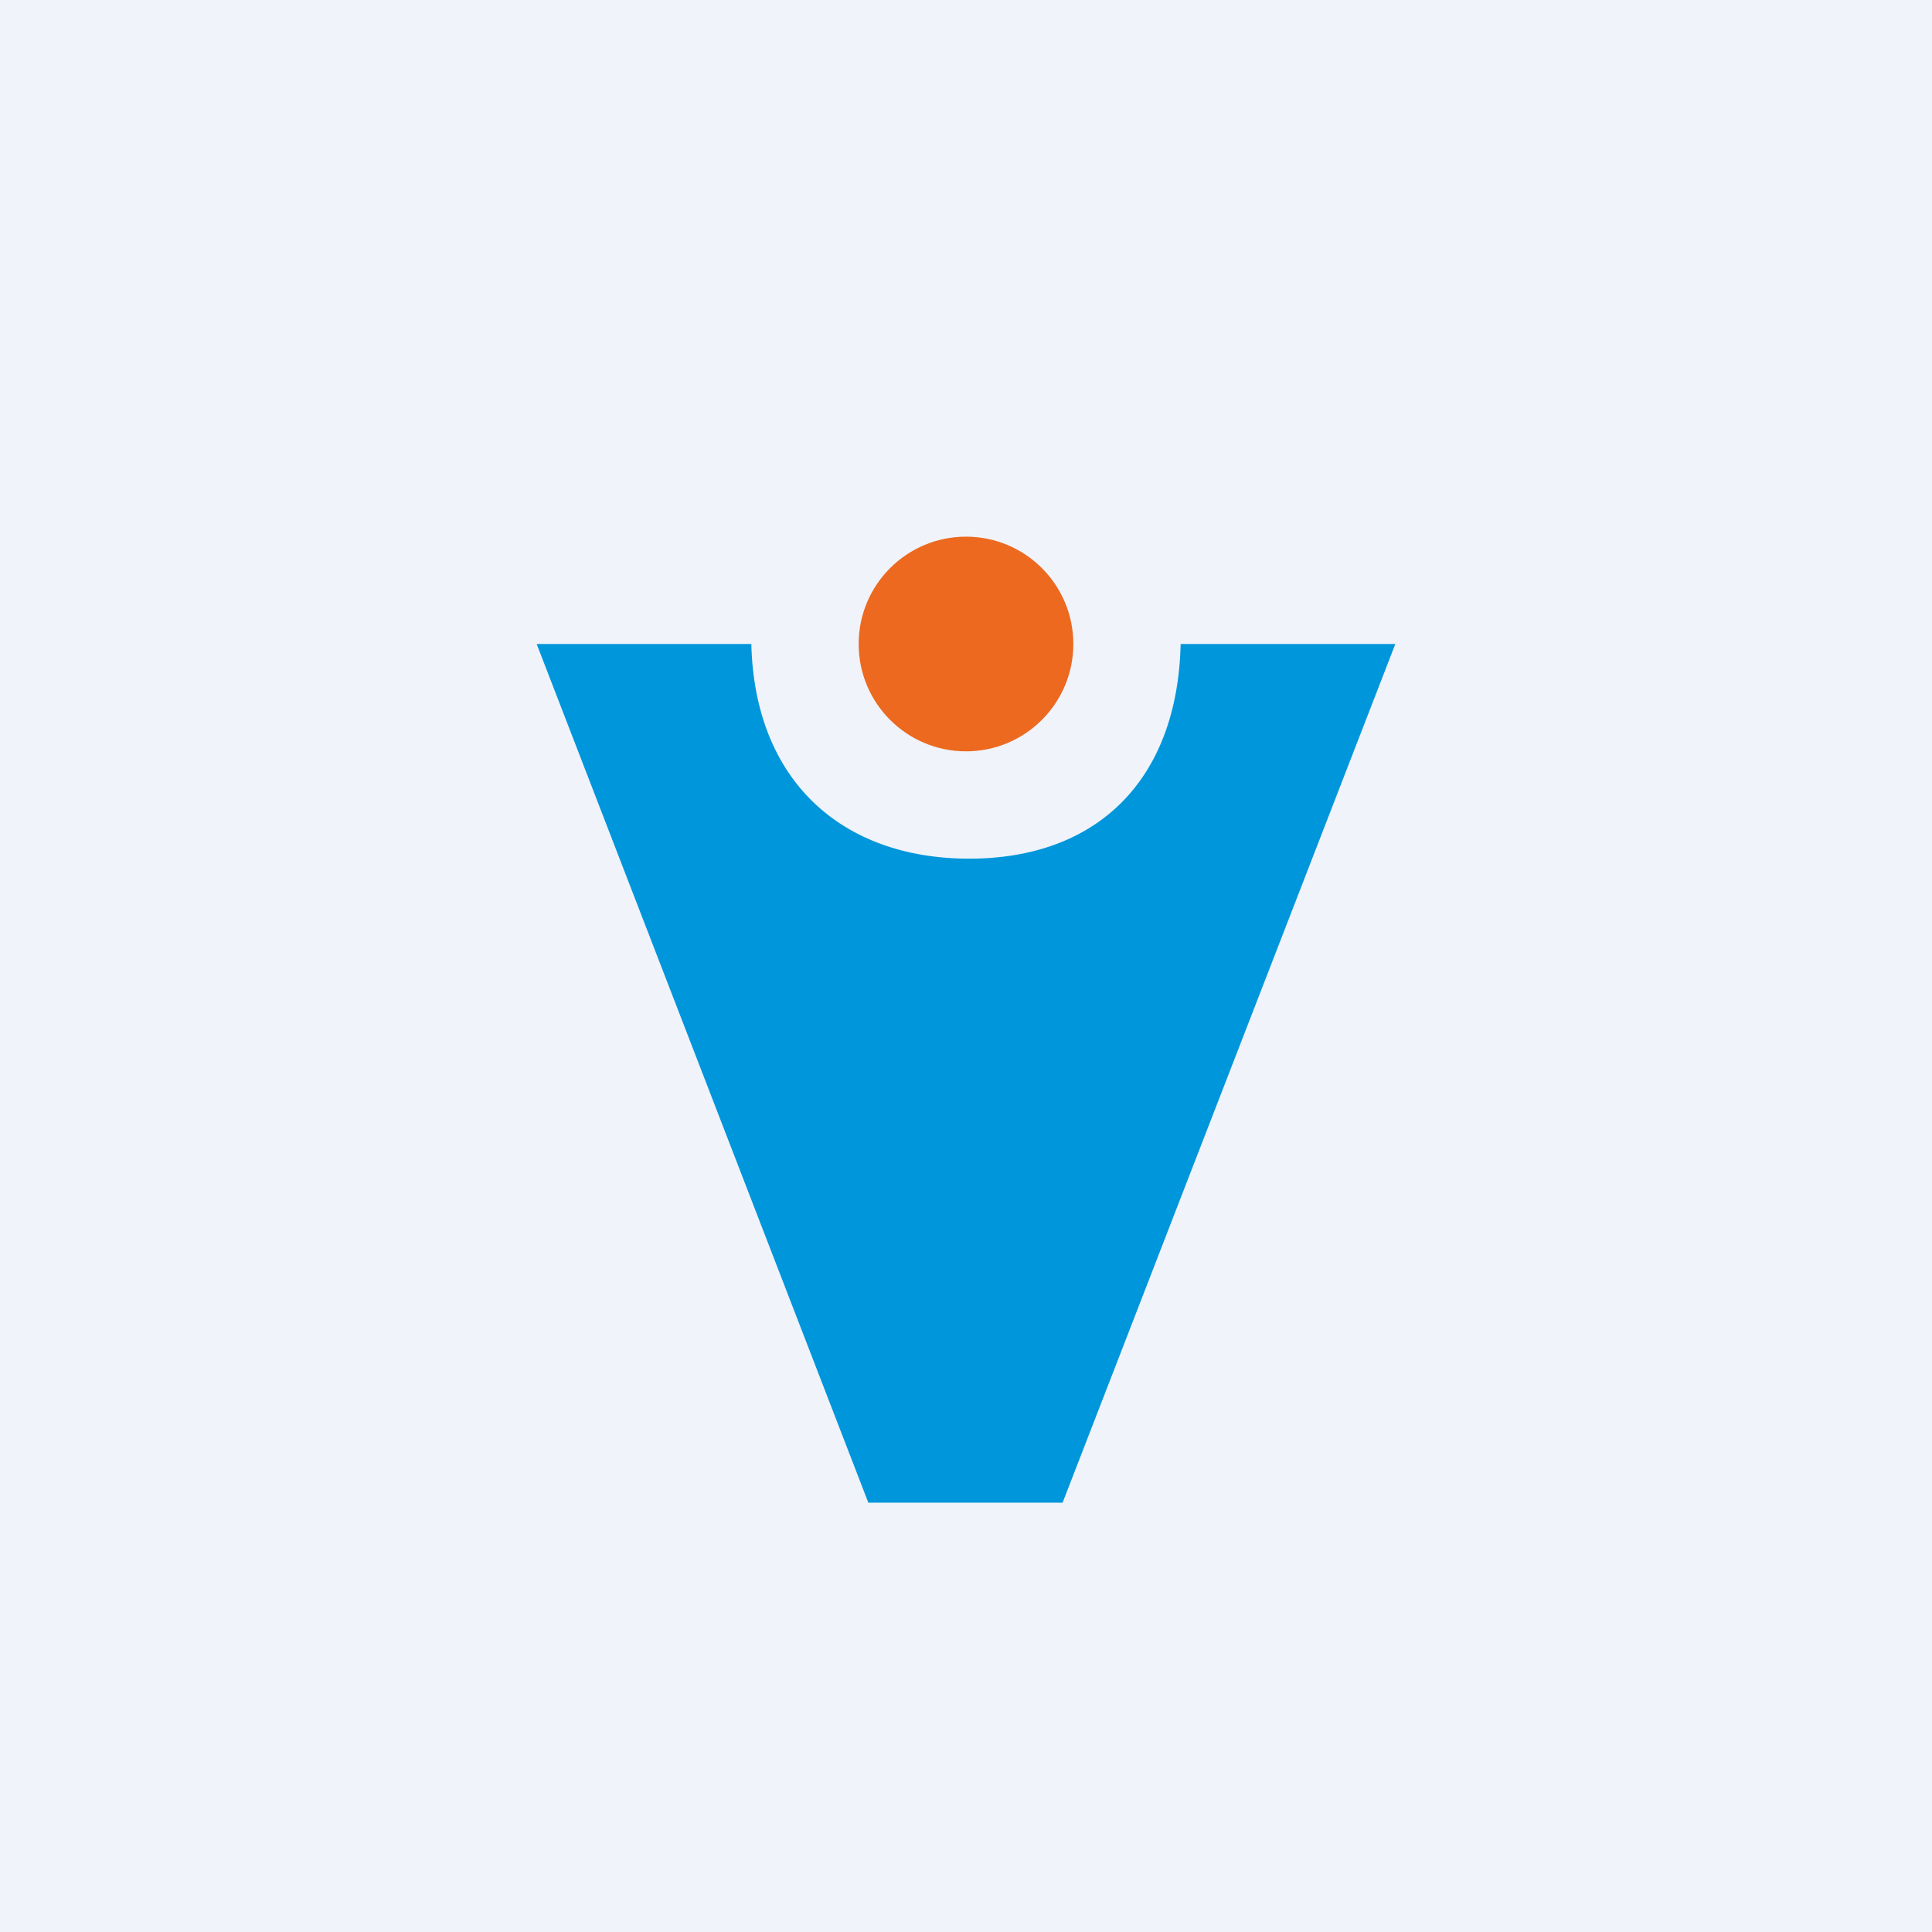 <!-- by TradingView --><svg width="18" height="18" viewBox="0 0 18 18" xmlns="http://www.w3.org/2000/svg"><path fill="#F0F3FA" d="M0 0h18v18H0z"/><path d="M7 6H5l3.09 8H9.9L13 6h-2c-.03 1.27-.78 2-1.97 2s-2-.73-2.03-2Z" fill="#0096DB"/><circle cx="9" cy="6" r="1" fill="#EC691F"/></svg>
